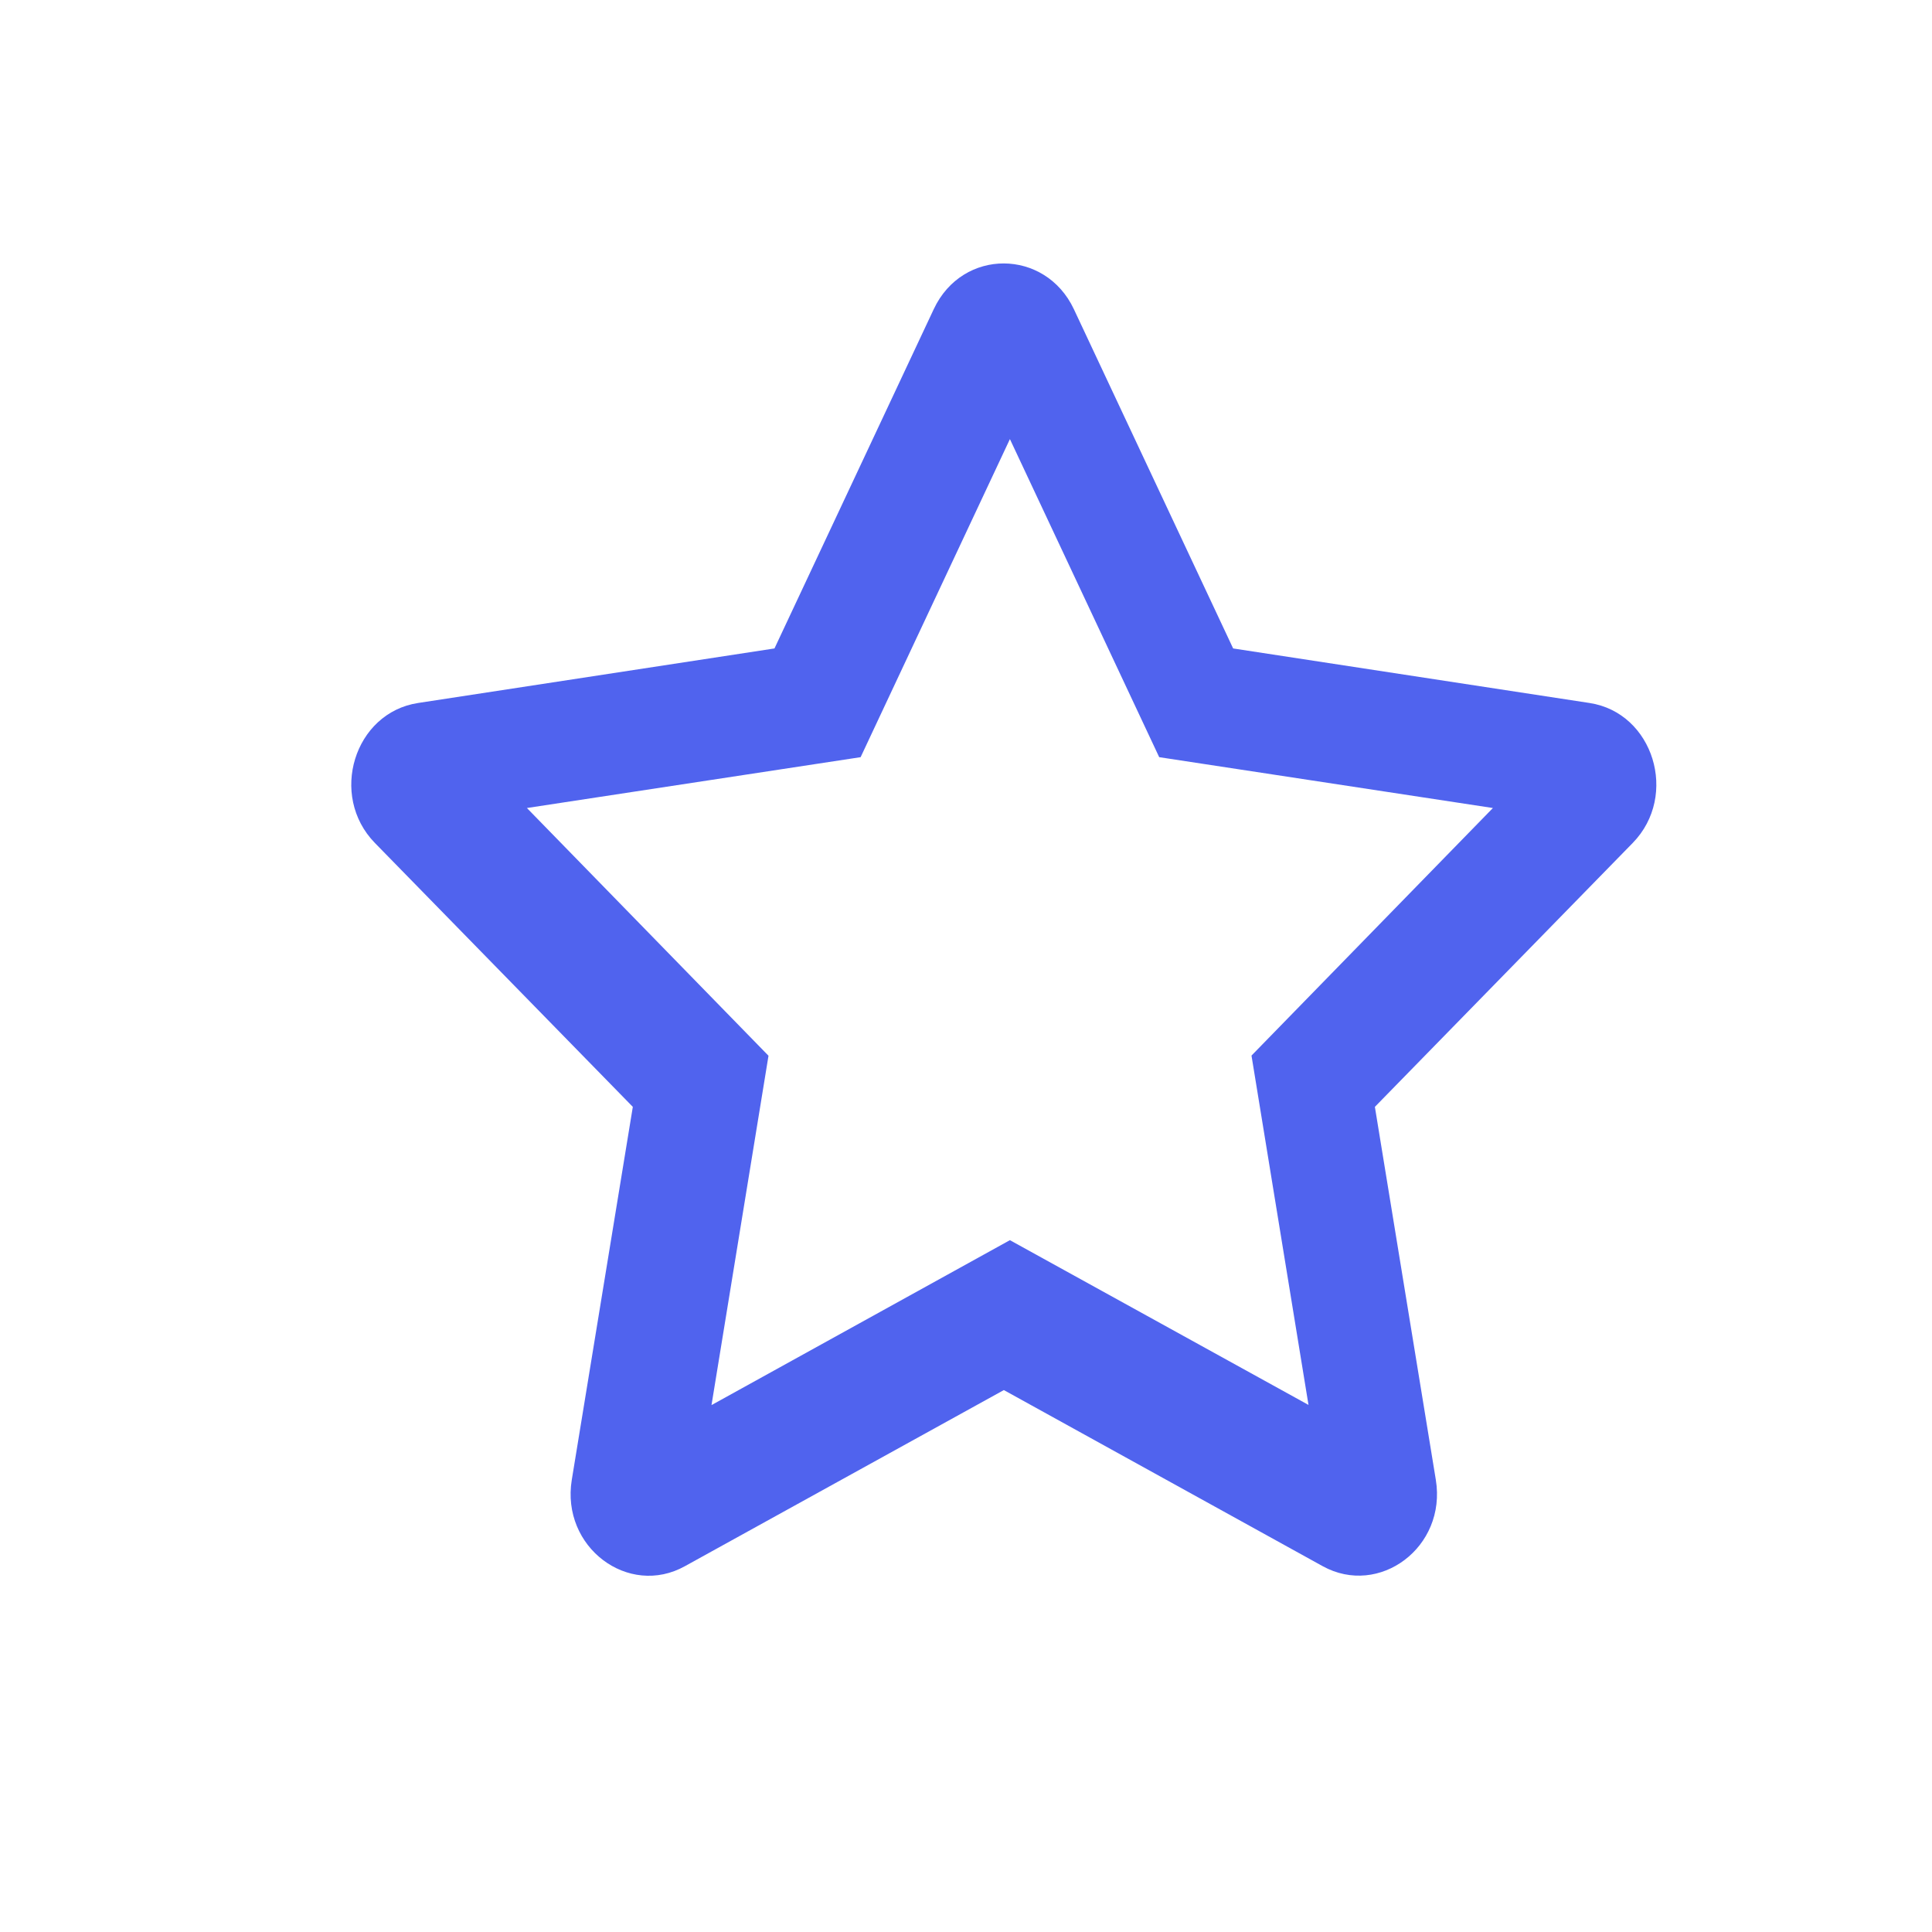 <svg width="22" height="22" viewBox="0 0 22 22" fill="none" xmlns="http://www.w3.org/2000/svg">
<path fill-rule="evenodd" clip-rule="evenodd" d="M14.042 7.384L18.1 8.005C18.828 8.116 19.119 9.059 18.592 9.599L15.656 12.604L16.35 16.851C16.475 17.618 15.706 18.19 15.061 17.834L11.431 15.829L7.8 17.834C7.156 18.193 6.386 17.618 6.511 16.851L7.206 12.604L4.269 9.599C3.742 9.059 4.033 8.116 4.761 8.005L8.819 7.384L10.633 3.52C10.961 2.822 11.903 2.831 12.228 3.52L14.042 7.384ZM14.9 15.998L14.251 12.02L17 9.201L13.2 8.622L11.5 5L9.8 8.622L6 9.201L8.751 12.022L8.102 16L11.5 14.122L14.9 15.998Z" fill="#5063EE"/>
<mask id="mask0_0_4137" style="mask-type:alpha" maskUnits="userSpaceOnUse" x="4" y="3" width="15" height="15">
<path fill-rule="evenodd" clip-rule="evenodd" d="M14.042 7.384L18.1 8.005C18.828 8.116 19.119 9.059 18.592 9.599L15.656 12.604L16.35 16.851C16.475 17.618 15.706 18.19 15.061 17.834L11.431 15.829L7.8 17.834C7.156 18.193 6.386 17.618 6.511 16.851L7.206 12.604L4.269 9.599C3.742 9.059 4.033 8.116 4.761 8.005L8.819 7.384L10.633 3.52C10.961 2.822 11.903 2.831 12.228 3.52L14.042 7.384ZM14.9 15.998L14.251 12.02L17 9.201L13.2 8.622L11.5 5L9.8 8.622L6 9.201L8.751 12.022L8.102 16L11.5 14.122L14.9 15.998Z" fill="white"/>
</mask>
<g mask="url(#mask0_0_4137)">
</g>
</svg>
